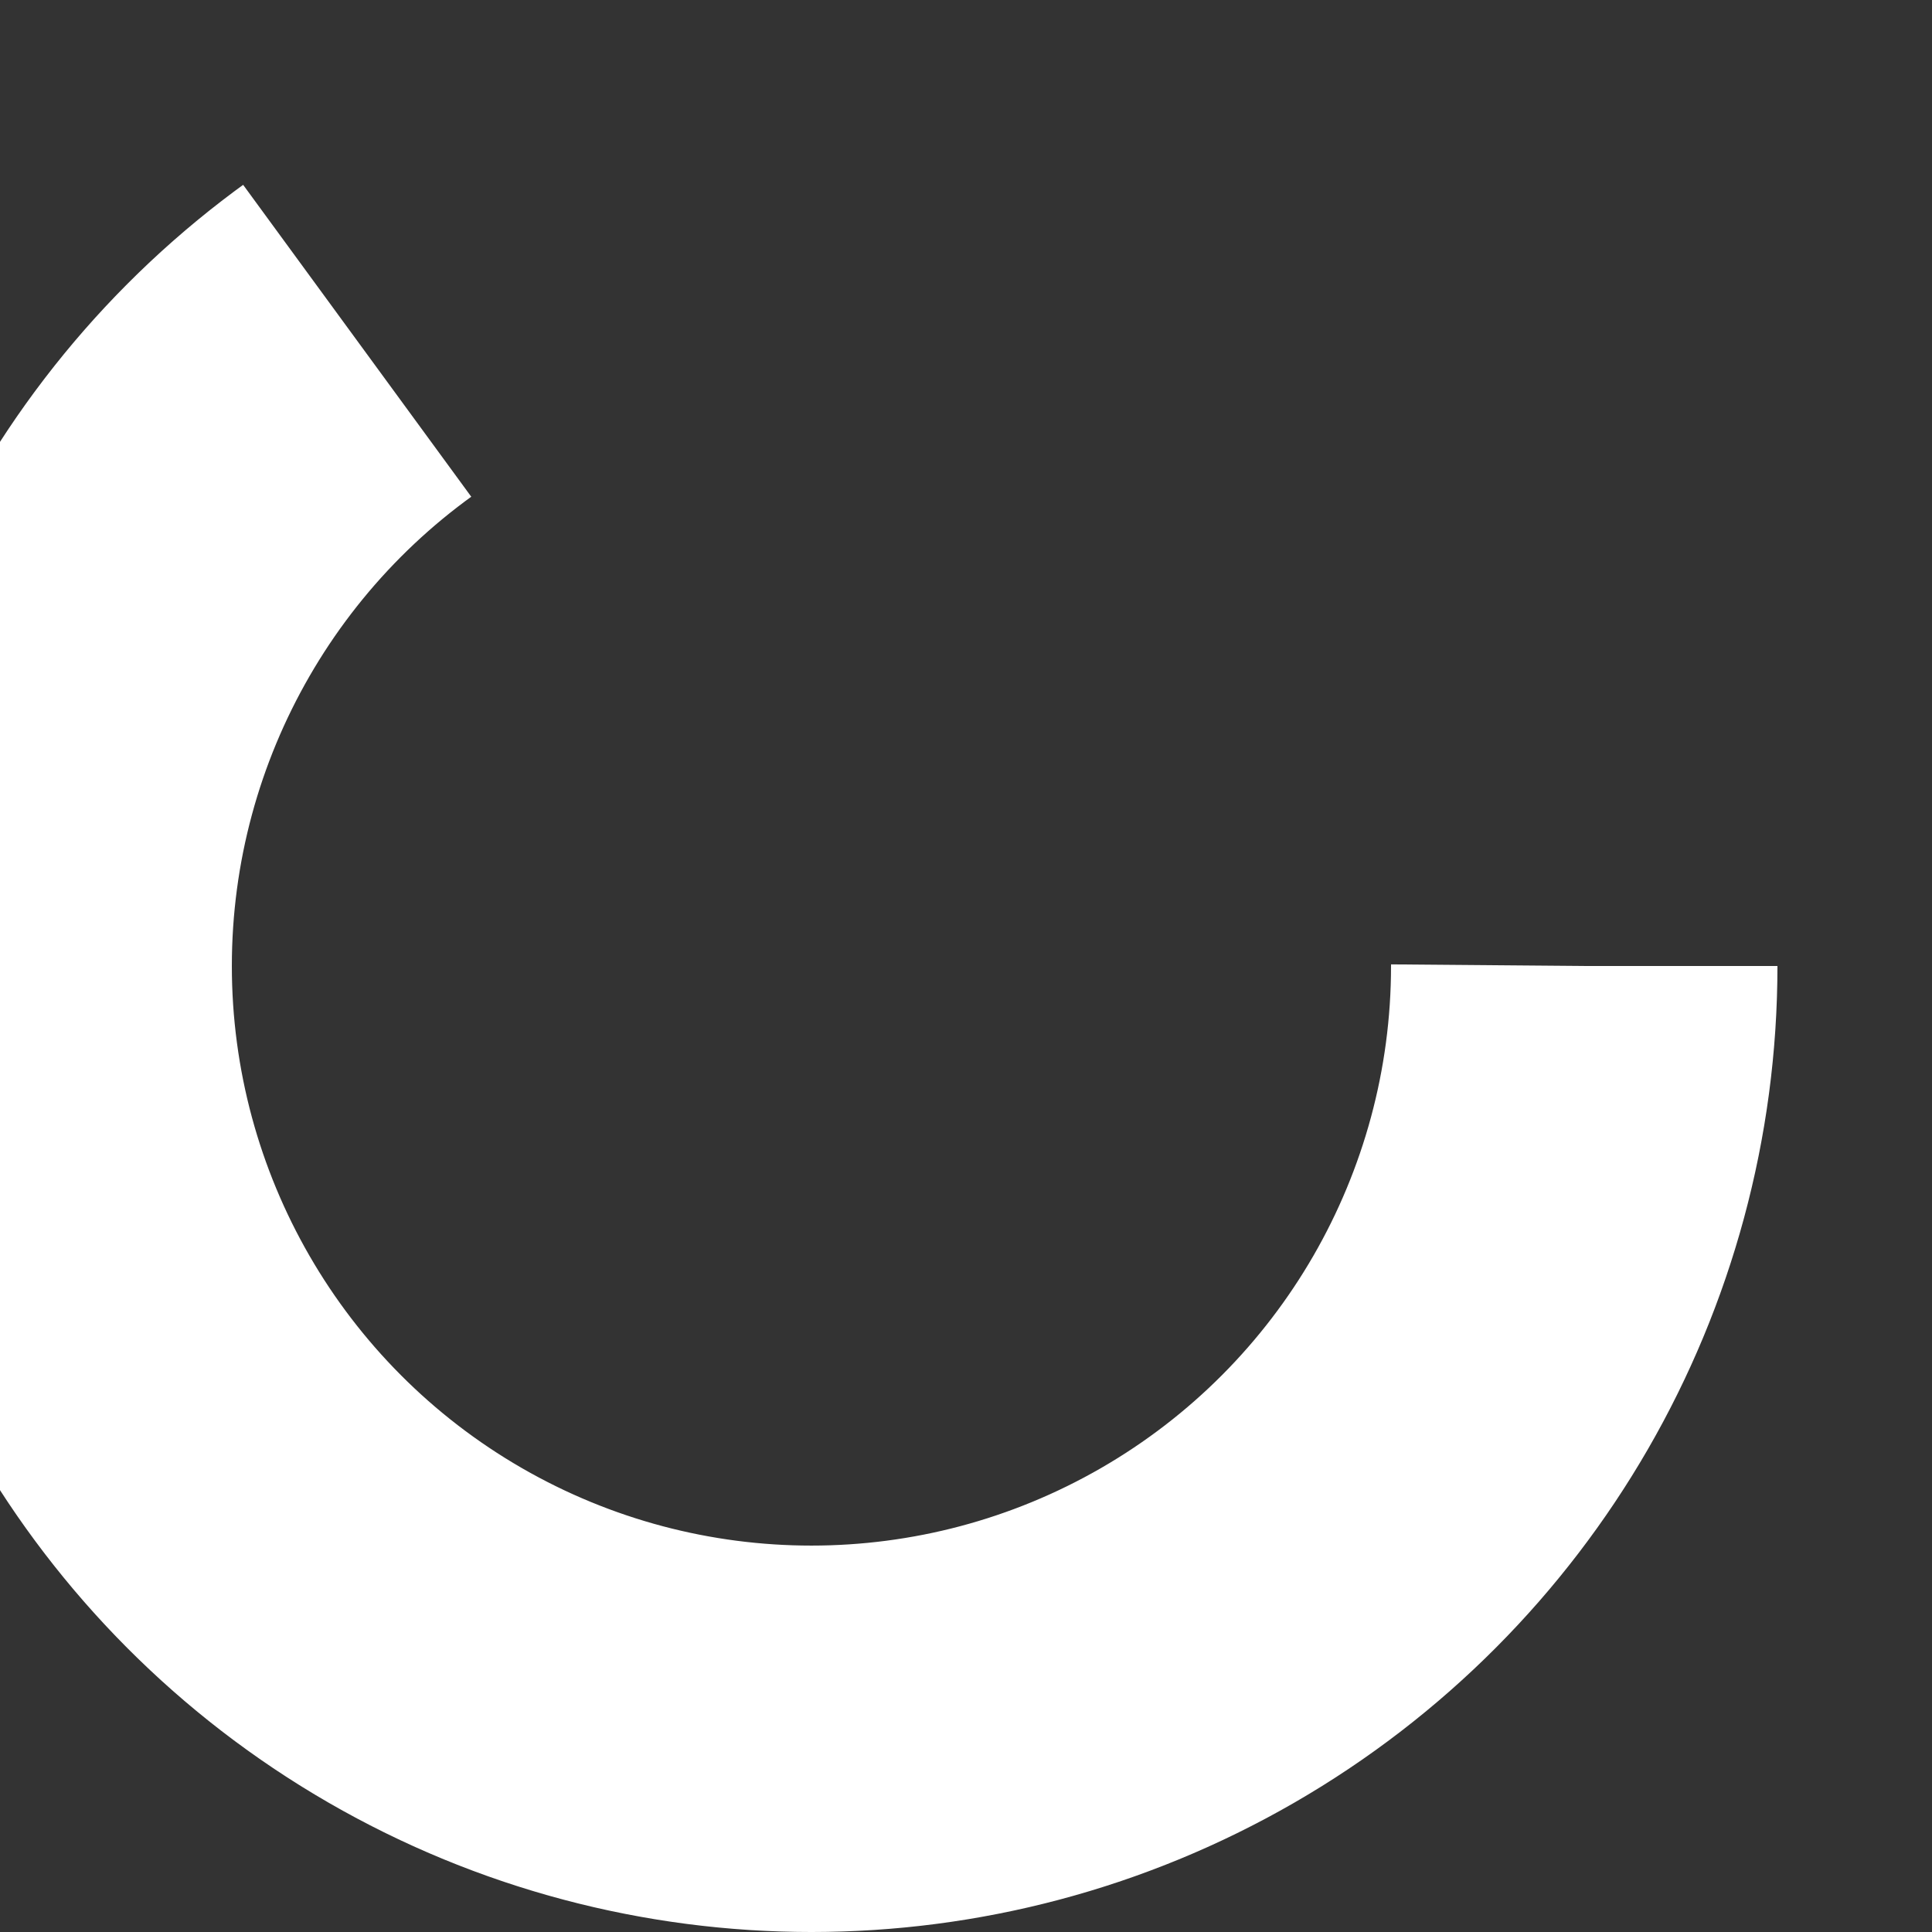 <?xml version="1.0" encoding="UTF-8"?>
<svg width="100" height="100px" viewBox="0 0 100 100" version="1.1" xmlns="http://www.w3.org/2000/svg" xmlns:xlink="http://www.w3.org/1999/xlink">
    <rect x="0" y="0" width="100" height="100" fill="#333333" stroke="none"/>
    <!-- Generator: Sketch 43.2 (39069) - http://www.bohemiancoding.com/sketch -->
    <title>preloader-item</title>
    <desc>Created with Sketch.</desc>
    <defs></defs>
    <g id="Page-1" stroke="none" stroke-width="1" fill="none" fill-rule="evenodd">
        <g id="preloader-item" transform="translate(-8, 0)">
            <rect id="Rectangle-path" x="0" y="0" width="100" height="100"></rect>
            <circle id="Oval" stroke="#FFFFFF" stroke-width="20" stroke-dasharray="163.363" cx="50" cy="50" r="40"></circle>
            <animateTransform attributeName="transform" type="rotate" values="0 50 50;180 50 50;360 50 50;" keyTimes="0;0.5;1" dur="1s" repeatCount="indefinite" begin="0s"/>
        </g>
    </g>
</svg>
